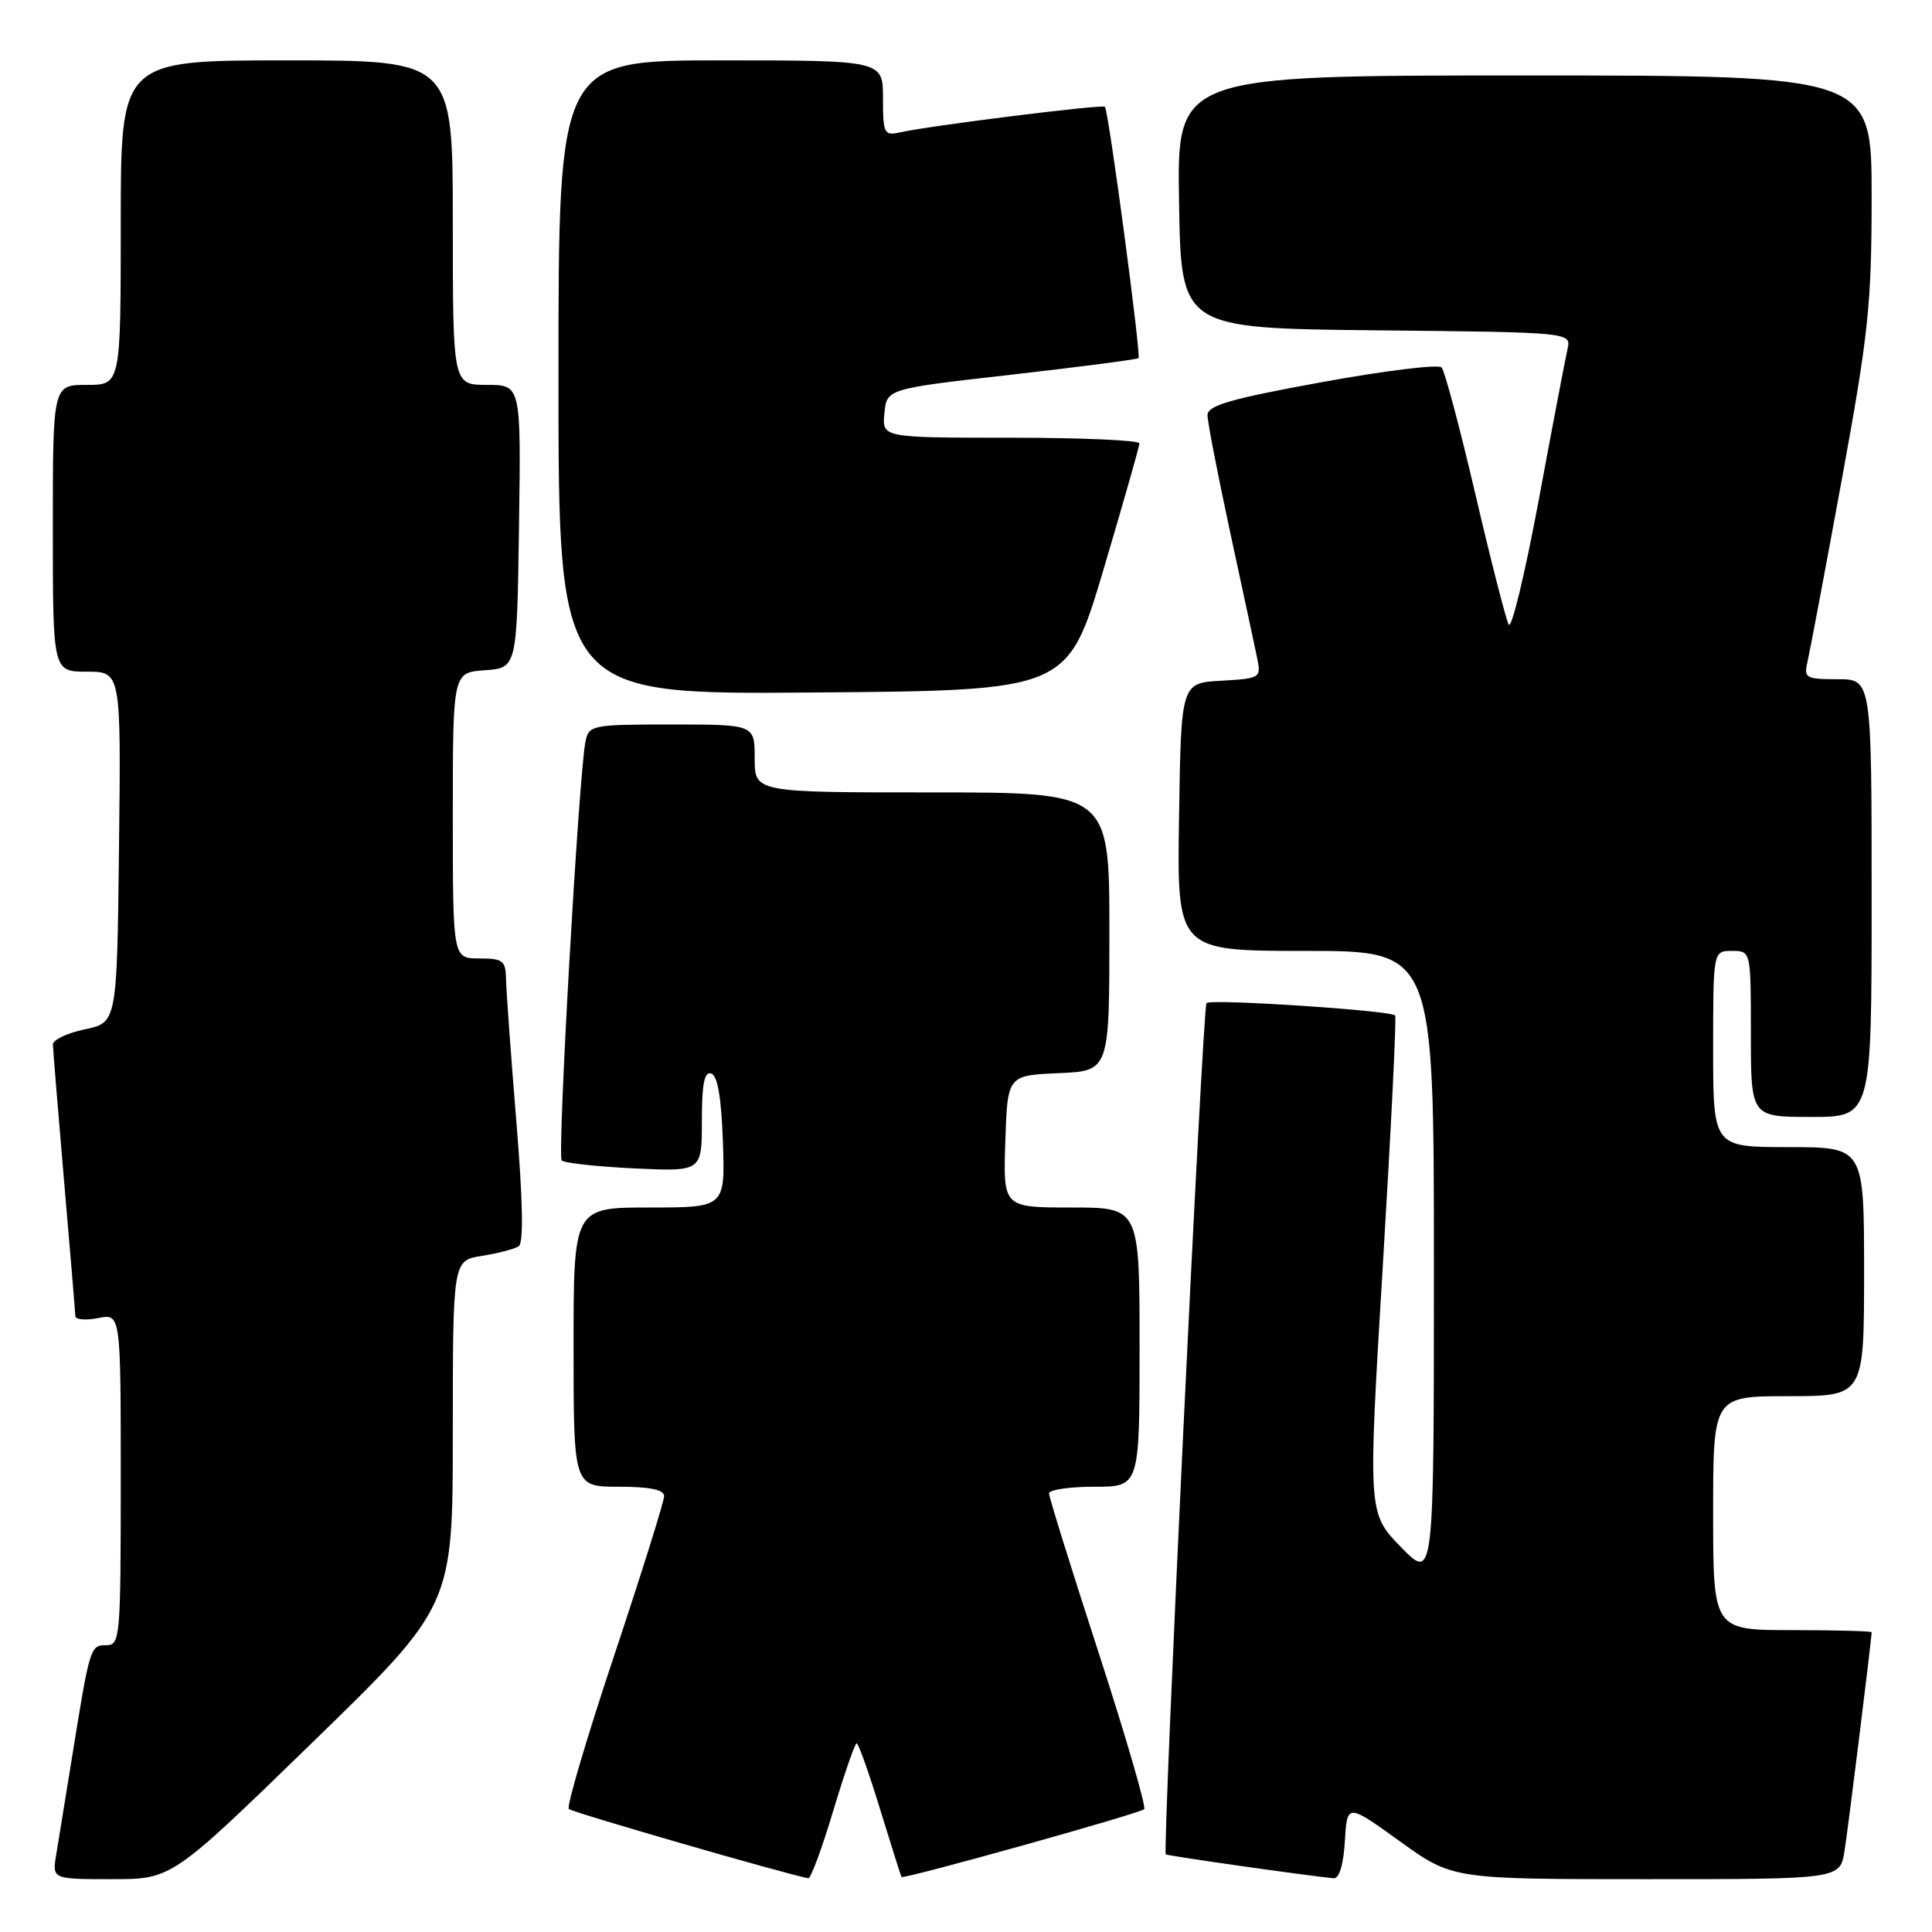 <?xml version="1.0" encoding="UTF-8" standalone="no"?>
<!DOCTYPE svg PUBLIC "-//W3C//DTD SVG 1.1//EN" "http://www.w3.org/Graphics/SVG/1.1/DTD/svg11.dtd" >
<svg xmlns="http://www.w3.org/2000/svg" xmlns:xlink="http://www.w3.org/1999/xlink" version="1.1" viewBox="0 0 256 256">
 <g >
 <path fill="currentColor"
d=" M 41.38 230.90 C 60.00 212.80 60.00 212.80 60.00 189.91 C 60.00 167.02 60.00 167.02 63.86 166.41 C 65.99 166.07 68.18 165.50 68.73 165.14 C 69.39 164.72 69.29 159.13 68.41 148.50 C 67.69 139.70 67.08 131.26 67.05 129.75 C 67.01 127.28 66.64 127.00 63.50 127.00 C 60.00 127.00 60.00 127.00 60.00 108.06 C 60.00 89.11 60.00 89.11 64.25 88.81 C 68.50 88.50 68.50 88.50 68.77 69.75 C 69.04 51.00 69.04 51.00 64.52 51.00 C 60.00 51.00 60.00 51.00 60.00 29.50 C 60.00 8.00 60.00 8.00 38.00 8.00 C 16.00 8.00 16.00 8.00 16.00 29.50 C 16.00 51.00 16.00 51.00 11.50 51.00 C 7.00 51.00 7.00 51.00 7.00 70.00 C 7.00 89.00 7.00 89.00 11.52 89.00 C 16.04 89.00 16.04 89.00 15.77 112.25 C 15.50 135.49 15.50 135.49 11.25 136.39 C 8.91 136.88 7.01 137.78 7.01 138.39 C 7.02 139.00 7.69 147.15 8.49 156.50 C 9.30 165.85 9.97 173.89 9.98 174.38 C 9.99 174.86 11.35 174.98 13.00 174.65 C 16.00 174.05 16.00 174.05 16.00 196.03 C 16.00 217.03 15.92 218.00 14.08 218.00 C 11.96 218.00 11.91 218.15 9.52 233.00 C 8.68 238.22 7.75 243.96 7.45 245.75 C 6.91 249.00 6.91 249.00 14.84 249.00 C 22.77 249.00 22.77 249.00 41.38 230.90 Z  M 110.39 240.00 C 111.88 235.05 113.28 231.00 113.51 231.00 C 113.75 231.00 115.15 234.94 116.62 239.75 C 118.10 244.56 119.38 248.60 119.45 248.71 C 119.68 249.06 151.03 240.30 151.61 239.73 C 151.90 239.44 149.18 230.10 145.57 218.98 C 141.96 207.87 139.00 198.37 139.00 197.89 C 139.00 197.40 141.70 197.00 145.00 197.00 C 151.00 197.00 151.00 197.00 151.00 178.50 C 151.00 160.00 151.00 160.00 141.96 160.00 C 132.92 160.00 132.92 160.00 133.21 151.25 C 133.50 142.50 133.50 142.50 140.25 142.20 C 147.00 141.91 147.00 141.91 147.00 123.45 C 147.00 105.00 147.00 105.00 123.50 105.00 C 100.00 105.00 100.00 105.00 100.00 100.50 C 100.00 96.00 100.00 96.00 89.02 96.00 C 78.43 96.00 78.02 96.08 77.58 98.25 C 76.69 102.64 73.82 153.16 74.43 153.77 C 74.77 154.11 79.09 154.58 84.03 154.82 C 93.00 155.24 93.00 155.24 93.00 148.54 C 93.00 143.62 93.33 141.94 94.25 142.25 C 95.09 142.53 95.59 145.50 95.79 151.33 C 96.08 160.00 96.08 160.00 86.04 160.00 C 76.00 160.00 76.00 160.00 76.00 178.50 C 76.00 197.00 76.00 197.00 82.00 197.00 C 86.13 197.00 88.00 197.39 88.00 198.25 C 88.00 198.94 85.03 208.41 81.40 219.31 C 77.76 230.21 75.05 239.39 75.37 239.70 C 75.81 240.14 103.87 248.26 107.10 248.88 C 107.42 248.95 108.91 244.95 110.39 240.00 Z  M 178.20 243.97 C 178.50 238.95 178.50 238.95 185.47 243.97 C 192.45 249.00 192.45 249.00 218.13 249.00 C 243.82 249.00 243.82 249.00 244.41 245.25 C 244.91 242.09 248.00 217.13 248.00 216.28 C 248.00 216.13 243.28 216.00 237.50 216.00 C 227.00 216.00 227.00 216.00 227.00 200.50 C 227.00 185.00 227.00 185.00 237.00 185.00 C 247.00 185.00 247.00 185.00 247.00 168.50 C 247.00 152.00 247.00 152.00 237.00 152.00 C 227.00 152.00 227.00 152.00 227.00 139.00 C 227.00 126.00 227.00 126.00 229.50 126.00 C 232.00 126.00 232.00 126.00 232.00 137.00 C 232.00 148.00 232.00 148.00 240.00 148.00 C 248.00 148.00 248.00 148.00 248.00 119.00 C 248.00 90.00 248.00 90.00 243.48 90.00 C 239.30 90.00 239.00 89.83 239.49 87.75 C 239.78 86.51 241.82 75.71 244.01 63.75 C 247.59 44.23 248.00 40.36 248.00 26.00 C 248.00 10.00 248.00 10.00 201.98 10.00 C 155.95 10.00 155.95 10.00 156.23 26.75 C 156.50 43.50 156.50 43.50 182.35 43.77 C 208.21 44.03 208.21 44.03 207.70 46.27 C 207.42 47.50 205.70 56.49 203.89 66.26 C 202.07 76.02 200.28 83.45 199.91 82.76 C 199.54 82.06 197.55 74.30 195.50 65.50 C 193.44 56.70 191.43 49.13 191.02 48.69 C 190.61 48.24 183.46 49.12 175.14 50.64 C 163.06 52.84 160.00 53.73 160.00 55.01 C 160.00 55.89 161.36 62.89 163.01 70.56 C 164.67 78.22 166.27 85.71 166.58 87.20 C 167.12 89.83 167.01 89.90 161.82 90.20 C 156.50 90.50 156.50 90.50 156.23 108.25 C 155.95 126.00 155.95 126.00 172.98 126.00 C 190.00 126.00 190.00 126.00 190.00 167.74 C 190.00 209.47 190.00 209.47 185.63 204.99 C 181.25 200.50 181.25 200.50 183.23 167.69 C 184.32 149.65 185.06 134.73 184.86 134.55 C 184.15 133.88 160.49 132.33 159.87 132.91 C 159.36 133.38 154.03 244.93 154.47 245.71 C 154.57 245.89 172.94 248.51 176.70 248.88 C 177.45 248.96 178.01 247.13 178.20 243.97 Z  M 146.21 75.50 C 148.82 66.70 150.97 59.16 150.98 58.75 C 150.99 58.34 143.32 58.00 133.94 58.00 C 116.87 58.00 116.87 58.00 117.19 54.76 C 117.50 51.52 117.50 51.52 134.00 49.65 C 143.07 48.62 150.66 47.63 150.86 47.45 C 151.22 47.11 146.91 14.78 146.41 14.15 C 146.13 13.79 123.30 16.64 119.25 17.54 C 117.15 18.01 117.00 17.71 117.00 13.02 C 117.00 8.00 117.00 8.00 95.50 8.00 C 74.00 8.00 74.00 8.00 74.00 50.01 C 74.00 92.03 74.00 92.03 107.72 91.76 C 141.45 91.50 141.45 91.50 146.21 75.50 Z "/>
</g>
</svg>